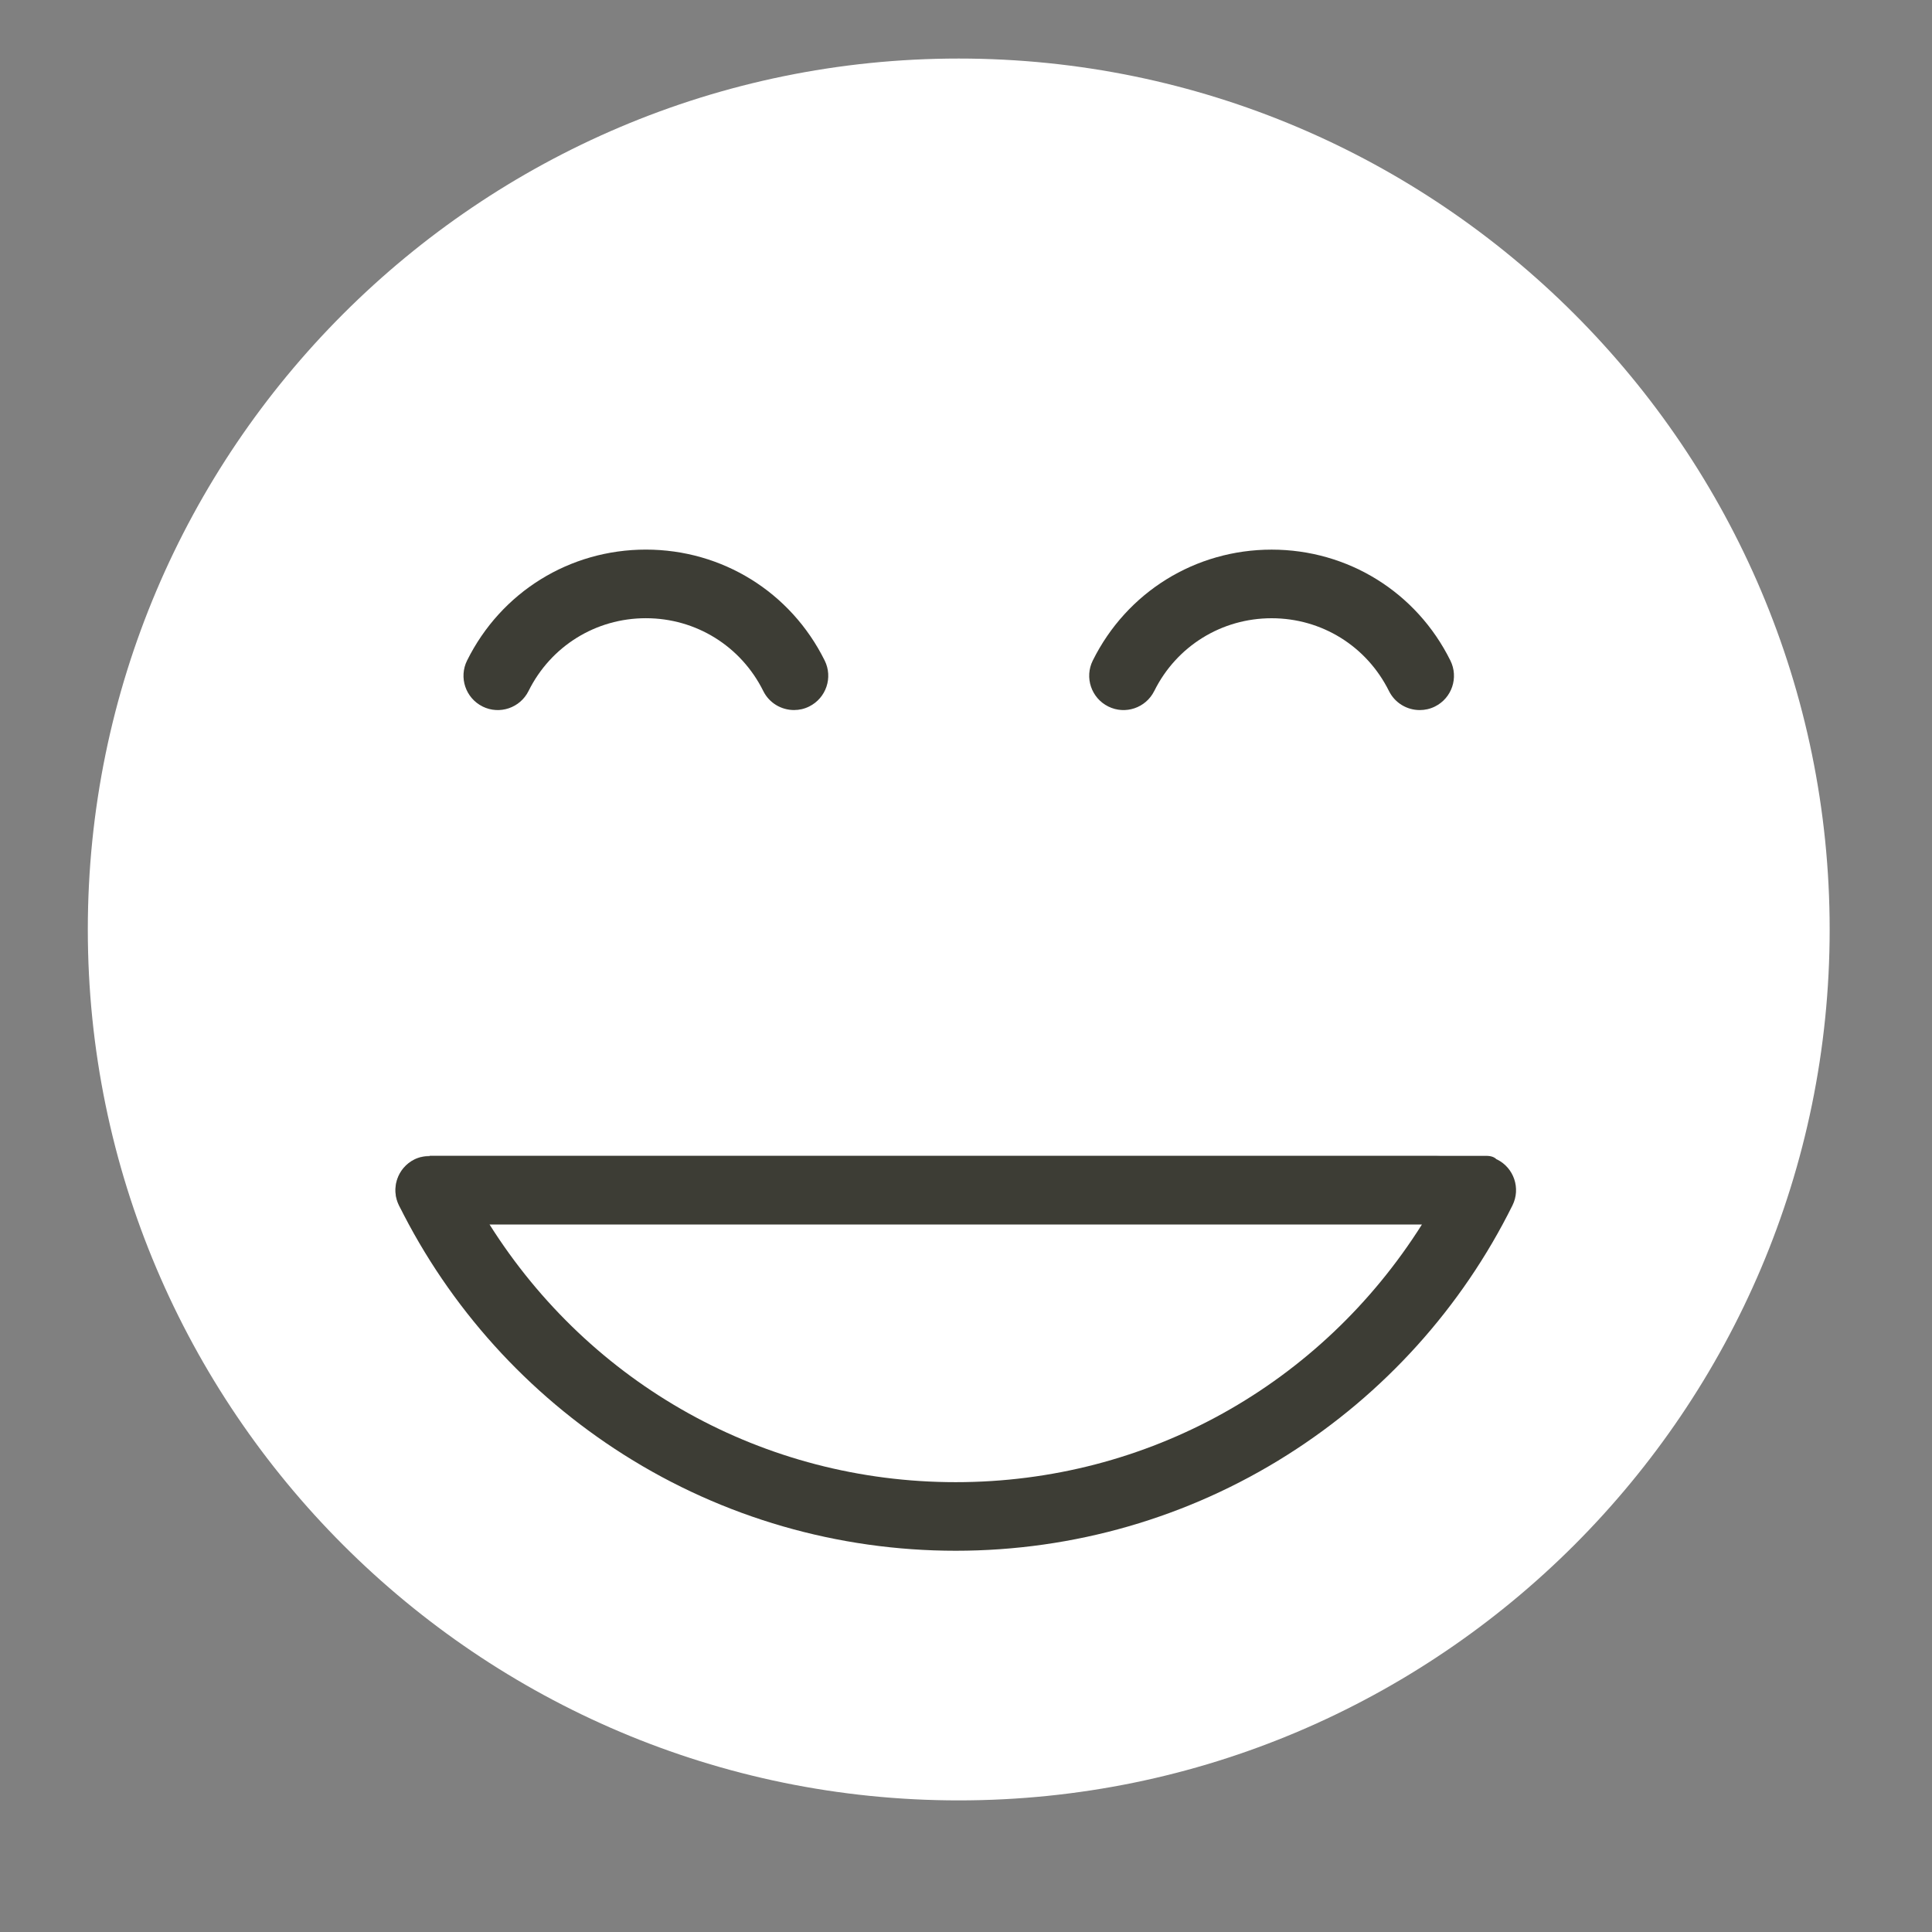 <svg width="66" height="66" viewBox="0 0 66 66" xmlns="http://www.w3.org/2000/svg"><rect x="0" y="0" width="66" height="66" fill="#808080" stroke="none"/><title>ico_feedback1</title><desc>Created with Sketch.</desc><g fill="none"><path d="M32.751 2c-16.404 0-29.751 13.346-29.751 29.753 0 16.406 13.347 29.751 29.751 29.751 16.406 0 29.753-13.346 29.753-29.751 0-16.407-13.347-29.753-29.753-29.753" fill="#fff"/><path d="M49.051 39.485h-34.371c-.648 0-1.171.526-1.171 1.173 0 .648.523 1.171 1.171 1.171h34.371c.648 0 1.173-.523 1.173-1.171 0-.646-.525-1.173-1.173-1.173" fill="#000" opacity=".33"/><path d="M32.649 50.633c-6.561 0-12.483-3.343-15.927-8.805h31.855c-3.446 5.462-9.367 8.805-15.927 8.805m18.49-11.025l-.017-.005c-.072-.072-.178-.118-.358-.118h-36.084v.012c-.177 0-.353.029-.521.111-.579.286-.818.991-.53 1.57 1.731 3.489 4.39 6.434 7.685 8.52 3.387 2.145 7.306 3.278 11.335 3.278 4.027 0 7.947-1.133 11.333-3.278 3.297-2.086 5.954-5.031 7.685-8.52.288-.579.051-1.284-.528-1.57" fill="#3D3D35"/><path d="M16.484 24.135c.581.288 1.284.05 1.572-.53.761-1.533 2.297-2.486 4.008-2.486 1.711 0 3.247.953 4.01 2.486.204.413.619.651 1.051.651.175 0 .351-.038.519-.122.579-.288.816-.991.528-1.57-1.159-2.337-3.501-3.789-6.108-3.789-2.607 0-4.947 1.452-6.108 3.789-.288.579-.051 1.282.528 1.57" fill="#3D3D35"/><path d="M39.431 23.606c.761-1.533 2.299-2.486 4.01-2.486 1.711 0 3.245.953 4.008 2.486.206.413.619.651 1.051.651.175 0 .353-.038.521-.122.579-.288.814-.991.526-1.57-1.159-2.337-3.501-3.789-6.106-3.789-2.609 0-4.949 1.452-6.11 3.789-.288.579-.051 1.282.53 1.57.579.288 1.282.05 1.57-.53z" fill="#3D3D35"/></g></svg>